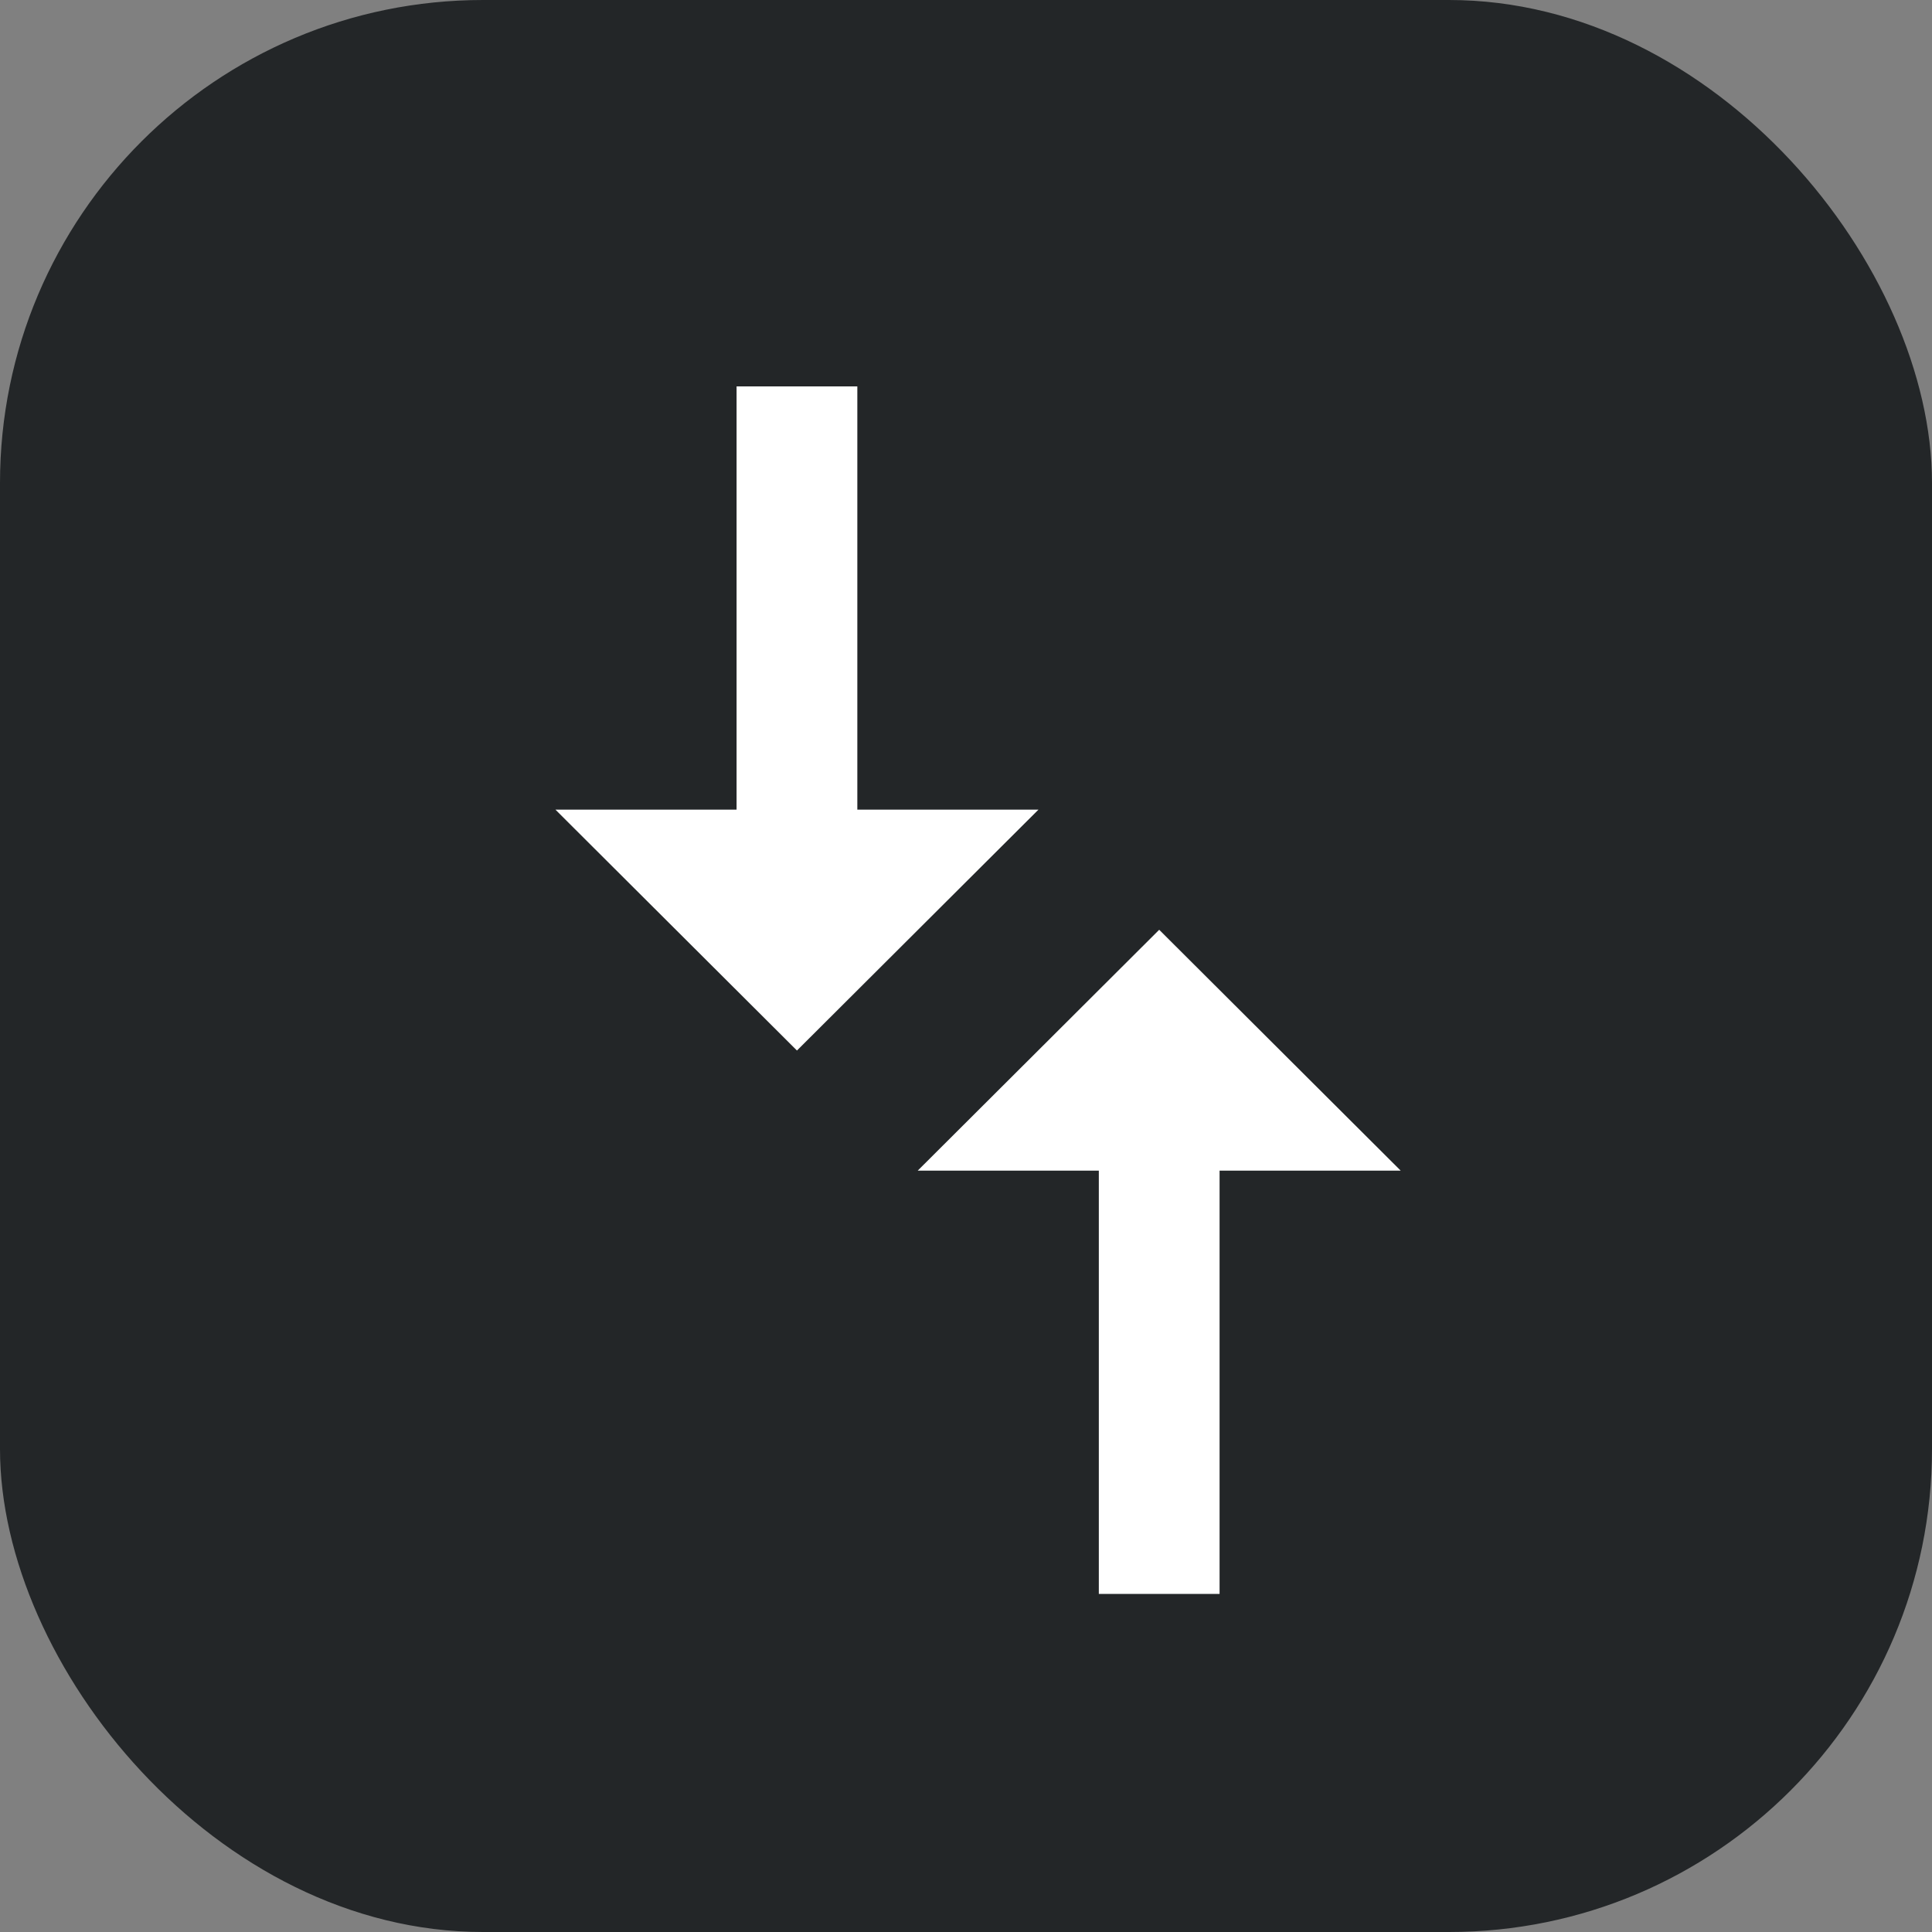 <svg xmlns="http://www.w3.org/2000/svg" width="40" height="40" viewBox="0 0 40 40">
  <rect x="0" y="0" width="40" height="40" fill="#808080" stroke="none"/>
  <g id="reverse" transform="translate(-45 -524)">
    <g id="icon" transform="translate(-949 59)">
      <rect id="Rectangle_4" data-name="Rectangle 4" width="40" height="40" rx="10" transform="translate(994 465)" fill="#232628"/>
      <path id="ic_compare_arrows_24px" d="M10.763,16.25H2v2.5h8.763V22.5l4.987-5-4.987-5ZM18.237,15V11.25H27V8.75H18.237V5L13.25,10Z" transform="translate(1028 471) rotate(90)" fill="#fff"/>
    </g>
  </g>
</svg>
